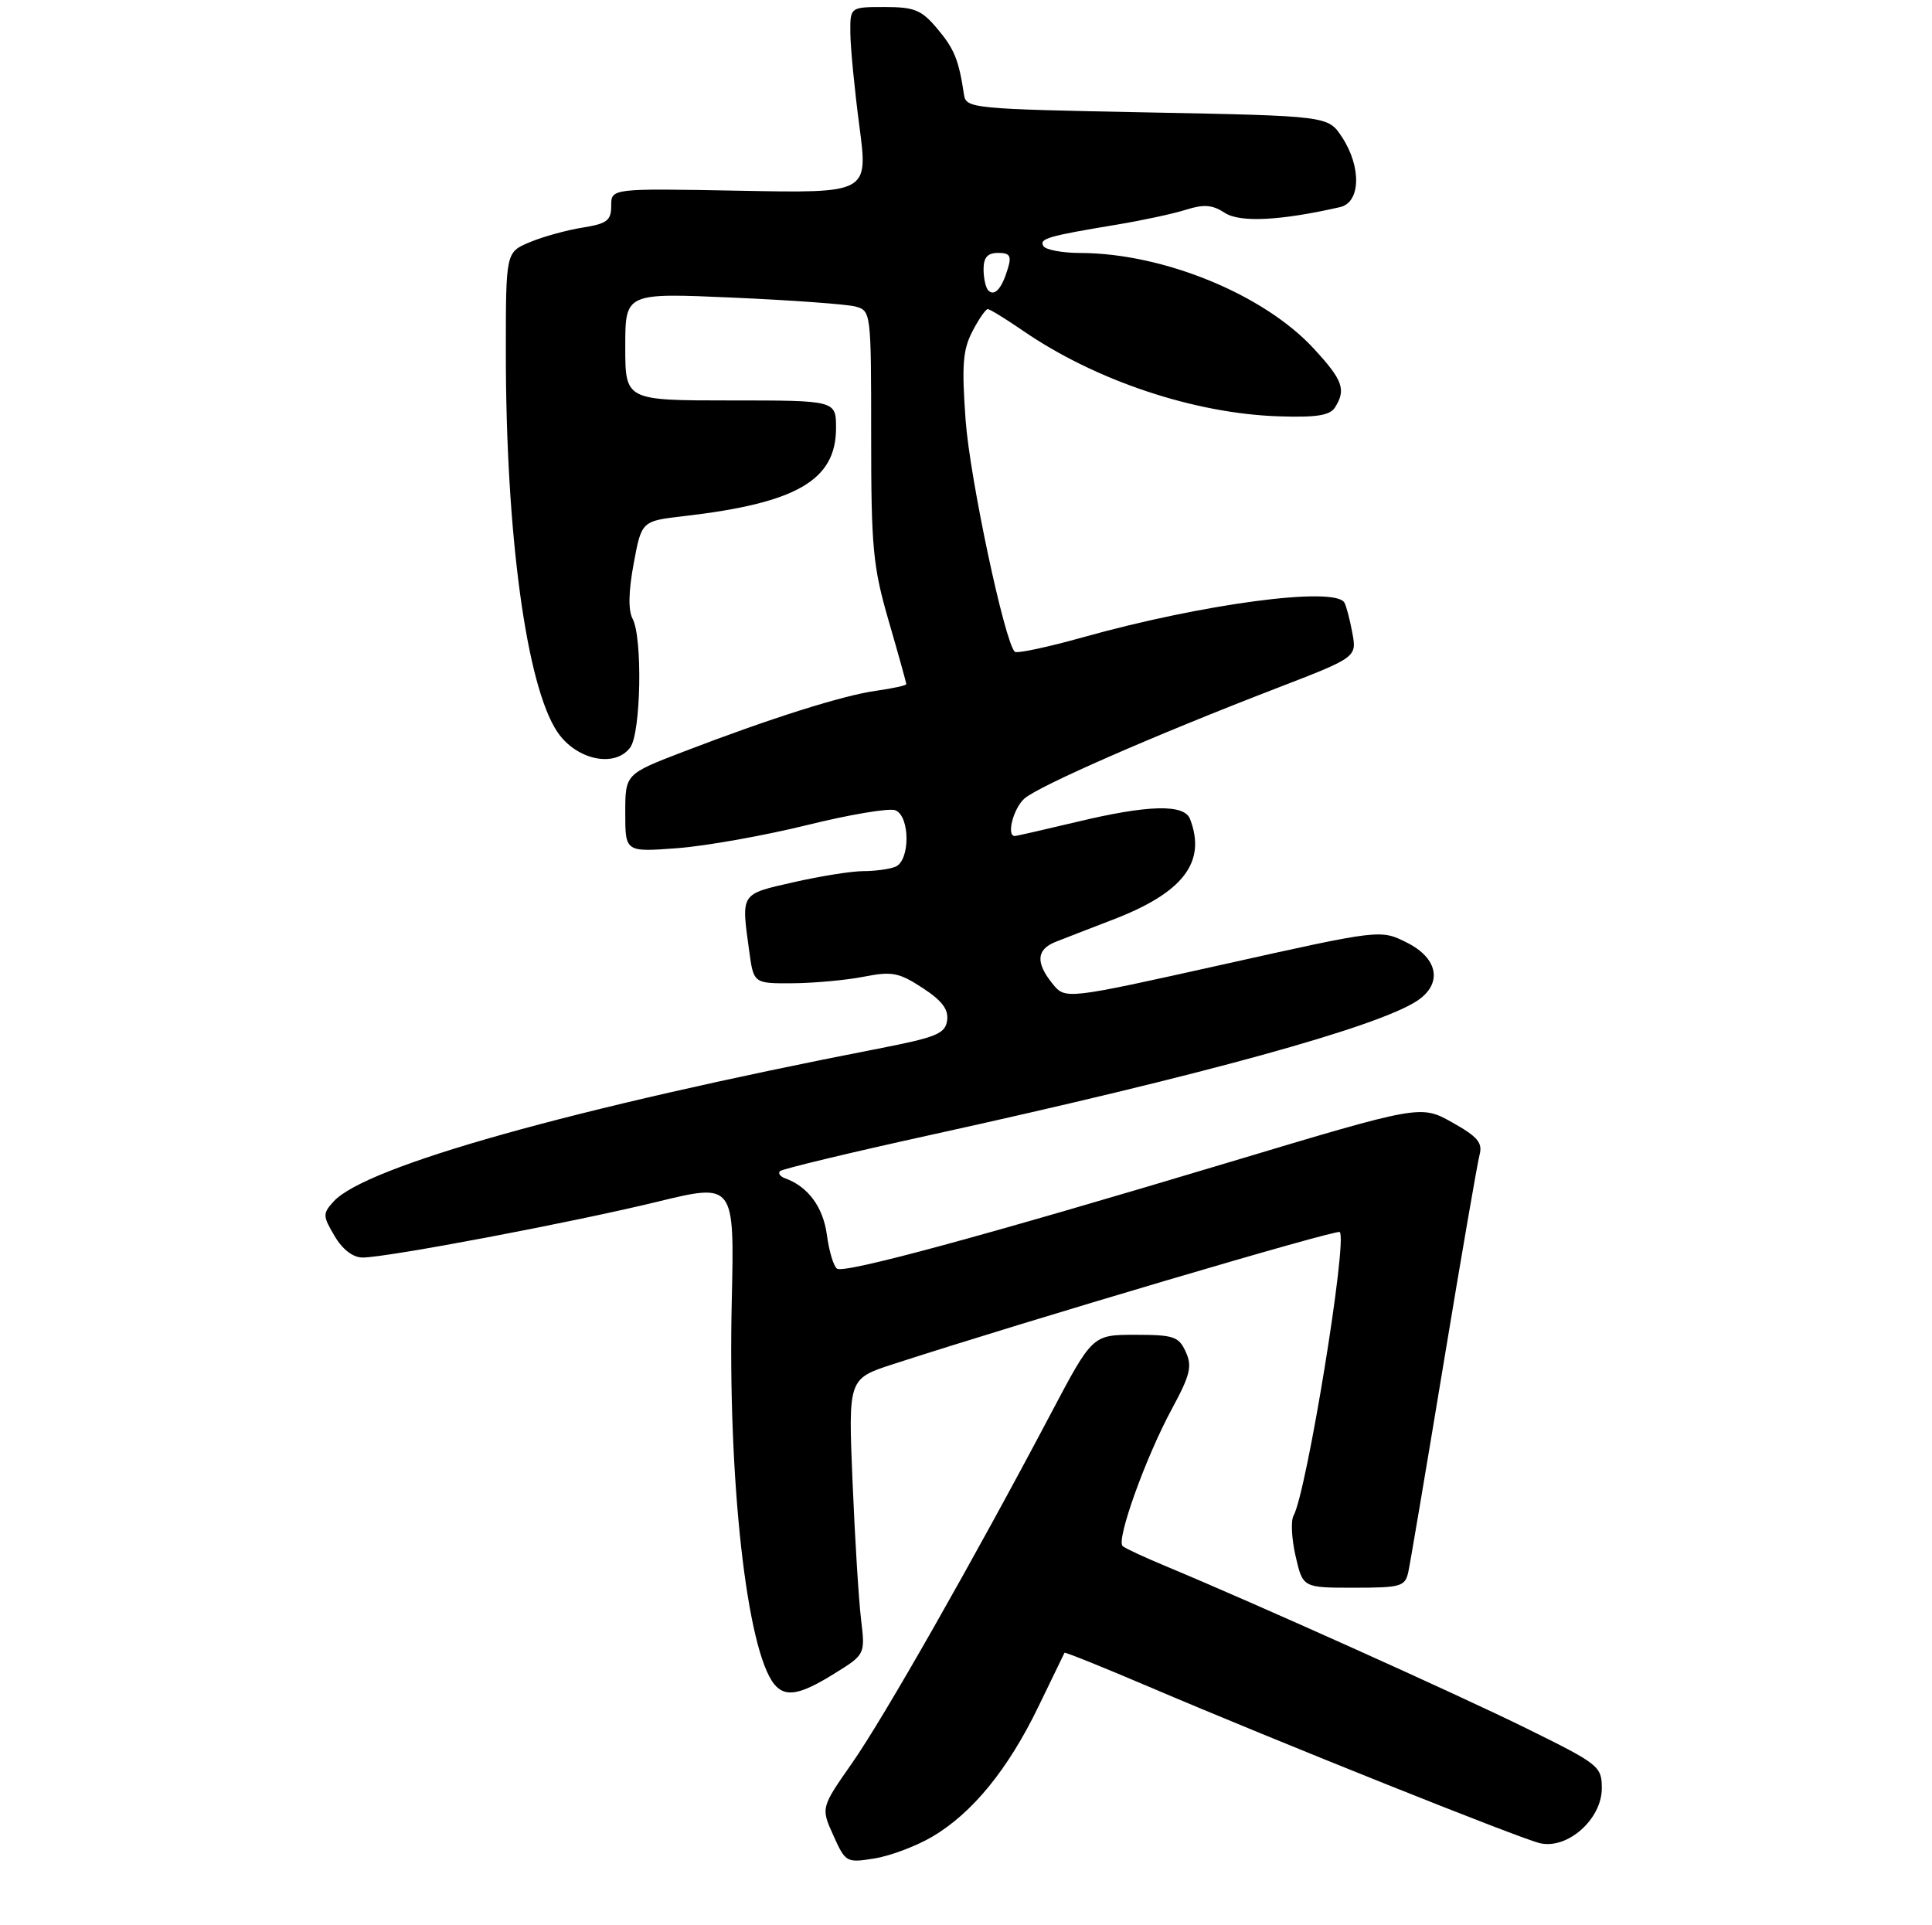 <?xml version="1.0" encoding="UTF-8" standalone="no"?>
<!DOCTYPE svg PUBLIC "-//W3C//DTD SVG 1.1//EN" "http://www.w3.org/Graphics/SVG/1.1/DTD/svg11.dtd" >
<svg xmlns="http://www.w3.org/2000/svg" xmlns:xlink="http://www.w3.org/1999/xlink" version="1.1" viewBox="0 0 275 274">
 <g >
 <path fill="currentColor"
d=" M 132.67 261.46 C 138.37 258.11 143.45 251.91 147.77 243.00 C 149.77 238.88 151.46 235.39 151.52 235.26 C 151.59 235.13 157.01 237.31 163.57 240.11 C 181.86 247.91 216.18 261.64 219.17 262.36 C 223.09 263.30 228.00 258.96 228.00 254.56 C 228.00 251.42 227.63 251.13 217.25 246.01 C 207.26 241.09 178.65 228.23 166.00 222.96 C 162.97 221.70 160.18 220.41 159.80 220.08 C 158.83 219.27 163.07 207.44 166.81 200.54 C 169.41 195.74 169.72 194.47 168.78 192.43 C 167.79 190.24 167.06 190.00 161.59 190.00 C 155.50 190.00 155.50 190.00 149.56 201.25 C 138.56 222.08 125.83 244.45 121.32 250.91 C 116.84 257.32 116.84 257.32 118.62 261.26 C 120.35 265.11 120.48 265.18 124.45 264.54 C 126.68 264.19 130.37 262.80 132.67 261.46 Z  M 118.72 238.25 C 123.16 235.50 123.16 235.50 122.56 230.50 C 122.23 227.75 121.68 218.92 121.35 210.88 C 120.74 196.25 120.74 196.25 127.12 194.18 C 146.09 188.02 190.28 174.95 190.70 175.37 C 191.84 176.50 185.99 212.41 184.12 215.75 C 183.72 216.47 183.85 219.08 184.42 221.53 C 185.45 226.00 185.45 226.00 192.71 226.00 C 199.42 226.00 200.00 225.83 200.46 223.75 C 200.73 222.51 202.99 209.12 205.49 194.00 C 207.99 178.88 210.29 165.55 210.60 164.38 C 211.06 162.66 210.32 161.79 206.69 159.76 C 202.21 157.26 202.21 157.26 174.85 165.47 C 140.09 175.91 120.28 181.29 119.15 180.59 C 118.67 180.29 118.01 178.13 117.70 175.78 C 117.16 171.80 115.01 168.89 111.74 167.72 C 111.06 167.47 110.73 167.02 111.01 166.71 C 111.29 166.40 120.96 164.08 132.51 161.54 C 171.28 153.02 195.97 146.21 201.68 142.48 C 205.37 140.06 204.74 136.41 200.25 134.17 C 196.50 132.29 196.50 132.29 174.07 137.29 C 151.64 142.28 151.64 142.28 149.82 140.03 C 147.39 137.03 147.52 135.15 150.25 134.07 C 151.49 133.58 155.14 132.16 158.37 130.92 C 168.42 127.07 171.75 122.73 169.39 116.58 C 168.56 114.42 163.42 114.55 153.19 117.01 C 148.61 118.10 144.68 119.00 144.44 119.00 C 143.23 119.00 144.23 115.11 145.79 113.69 C 147.76 111.91 164.27 104.68 181.82 97.92 C 193.14 93.55 193.14 93.55 192.48 90.03 C 192.12 88.10 191.61 86.17 191.35 85.76 C 189.93 83.45 171.22 85.94 154.23 90.69 C 149.13 92.12 144.72 93.06 144.44 92.77 C 142.98 91.32 138.06 68.12 137.45 59.87 C 136.88 52.04 137.04 49.82 138.40 47.19 C 139.31 45.43 140.30 44.00 140.60 44.00 C 140.89 44.00 143.16 45.39 145.63 47.09 C 155.91 54.16 169.94 58.86 181.98 59.26 C 187.38 59.44 189.29 59.14 190.02 58.00 C 191.63 55.46 191.15 54.11 187.00 49.62 C 179.90 41.91 165.60 36.05 153.81 36.01 C 151.23 36.01 148.85 35.56 148.52 35.03 C 147.87 33.97 149.17 33.60 159.00 31.97 C 162.57 31.38 166.98 30.43 168.79 29.86 C 171.35 29.05 172.57 29.14 174.32 30.29 C 176.48 31.71 182.25 31.42 190.75 29.48 C 193.68 28.81 193.81 23.75 191.01 19.50 C 189.03 16.50 189.03 16.50 163.28 16.00 C 138.49 15.52 137.51 15.43 137.22 13.50 C 136.48 8.54 135.84 6.96 133.41 4.08 C 131.17 1.41 130.17 1.00 125.91 1.00 C 121.00 1.00 121.00 1.00 121.04 4.75 C 121.06 6.81 121.64 12.78 122.33 18.00 C 123.58 27.50 123.58 27.50 105.29 27.15 C 87.00 26.81 87.00 26.81 87.00 29.28 C 87.00 31.39 86.42 31.84 82.90 32.40 C 80.65 32.76 77.27 33.69 75.40 34.48 C 72.00 35.90 72.00 35.90 72.00 50.20 C 72.00 76.08 74.93 97.62 79.33 104.18 C 82.02 108.18 87.54 109.35 89.71 106.39 C 91.23 104.30 91.48 90.76 90.04 88.07 C 89.41 86.89 89.46 84.17 90.20 80.21 C 91.32 74.16 91.32 74.16 97.41 73.46 C 113.38 71.61 119.00 68.36 119.00 60.94 C 119.00 57.00 119.00 57.00 104.00 57.00 C 89.00 57.00 89.00 57.00 89.00 49.34 C 89.00 41.69 89.00 41.69 104.25 42.36 C 112.64 42.73 120.51 43.30 121.75 43.63 C 123.98 44.23 124.00 44.42 124.00 62.00 C 124.00 77.99 124.25 80.64 126.50 88.40 C 127.88 93.15 129.00 97.19 129.00 97.38 C 129.00 97.57 127.09 97.99 124.75 98.32 C 120.01 98.97 109.70 102.23 97.25 107.01 C 89.00 110.18 89.00 110.18 89.00 115.73 C 89.00 121.29 89.00 121.29 96.42 120.73 C 100.51 120.42 108.80 118.94 114.85 117.45 C 120.90 115.95 126.56 115.00 127.43 115.33 C 129.57 116.16 129.57 122.57 127.42 123.39 C 126.55 123.73 124.50 124.00 122.87 124.00 C 121.23 124.00 116.77 124.71 112.95 125.58 C 105.33 127.31 105.50 127.06 106.64 135.36 C 107.27 140.00 107.27 140.00 112.89 139.96 C 115.97 139.93 120.53 139.51 123.00 139.02 C 126.96 138.24 127.95 138.43 131.31 140.62 C 134.10 142.44 135.04 143.69 134.81 145.27 C 134.54 147.15 133.27 147.66 125.00 149.27 C 81.60 157.72 52.00 166.02 47.48 171.03 C 45.92 172.75 45.93 173.07 47.62 175.93 C 48.76 177.87 50.24 179.00 51.62 179.00 C 55.07 179.00 81.40 174.02 93.52 171.07 C 104.54 168.39 104.54 168.39 104.16 185.17 C 103.57 210.57 106.28 234.92 110.22 239.75 C 111.77 241.64 113.85 241.28 118.72 238.25 Z  M 140.68 41.35 C 140.31 40.97 140.00 39.62 140.00 38.33 C 140.00 36.64 140.57 36.00 142.07 36.00 C 143.75 36.00 144.01 36.42 143.45 38.25 C 142.60 41.08 141.57 42.23 140.68 41.35 Z "/>
</g>
</svg>